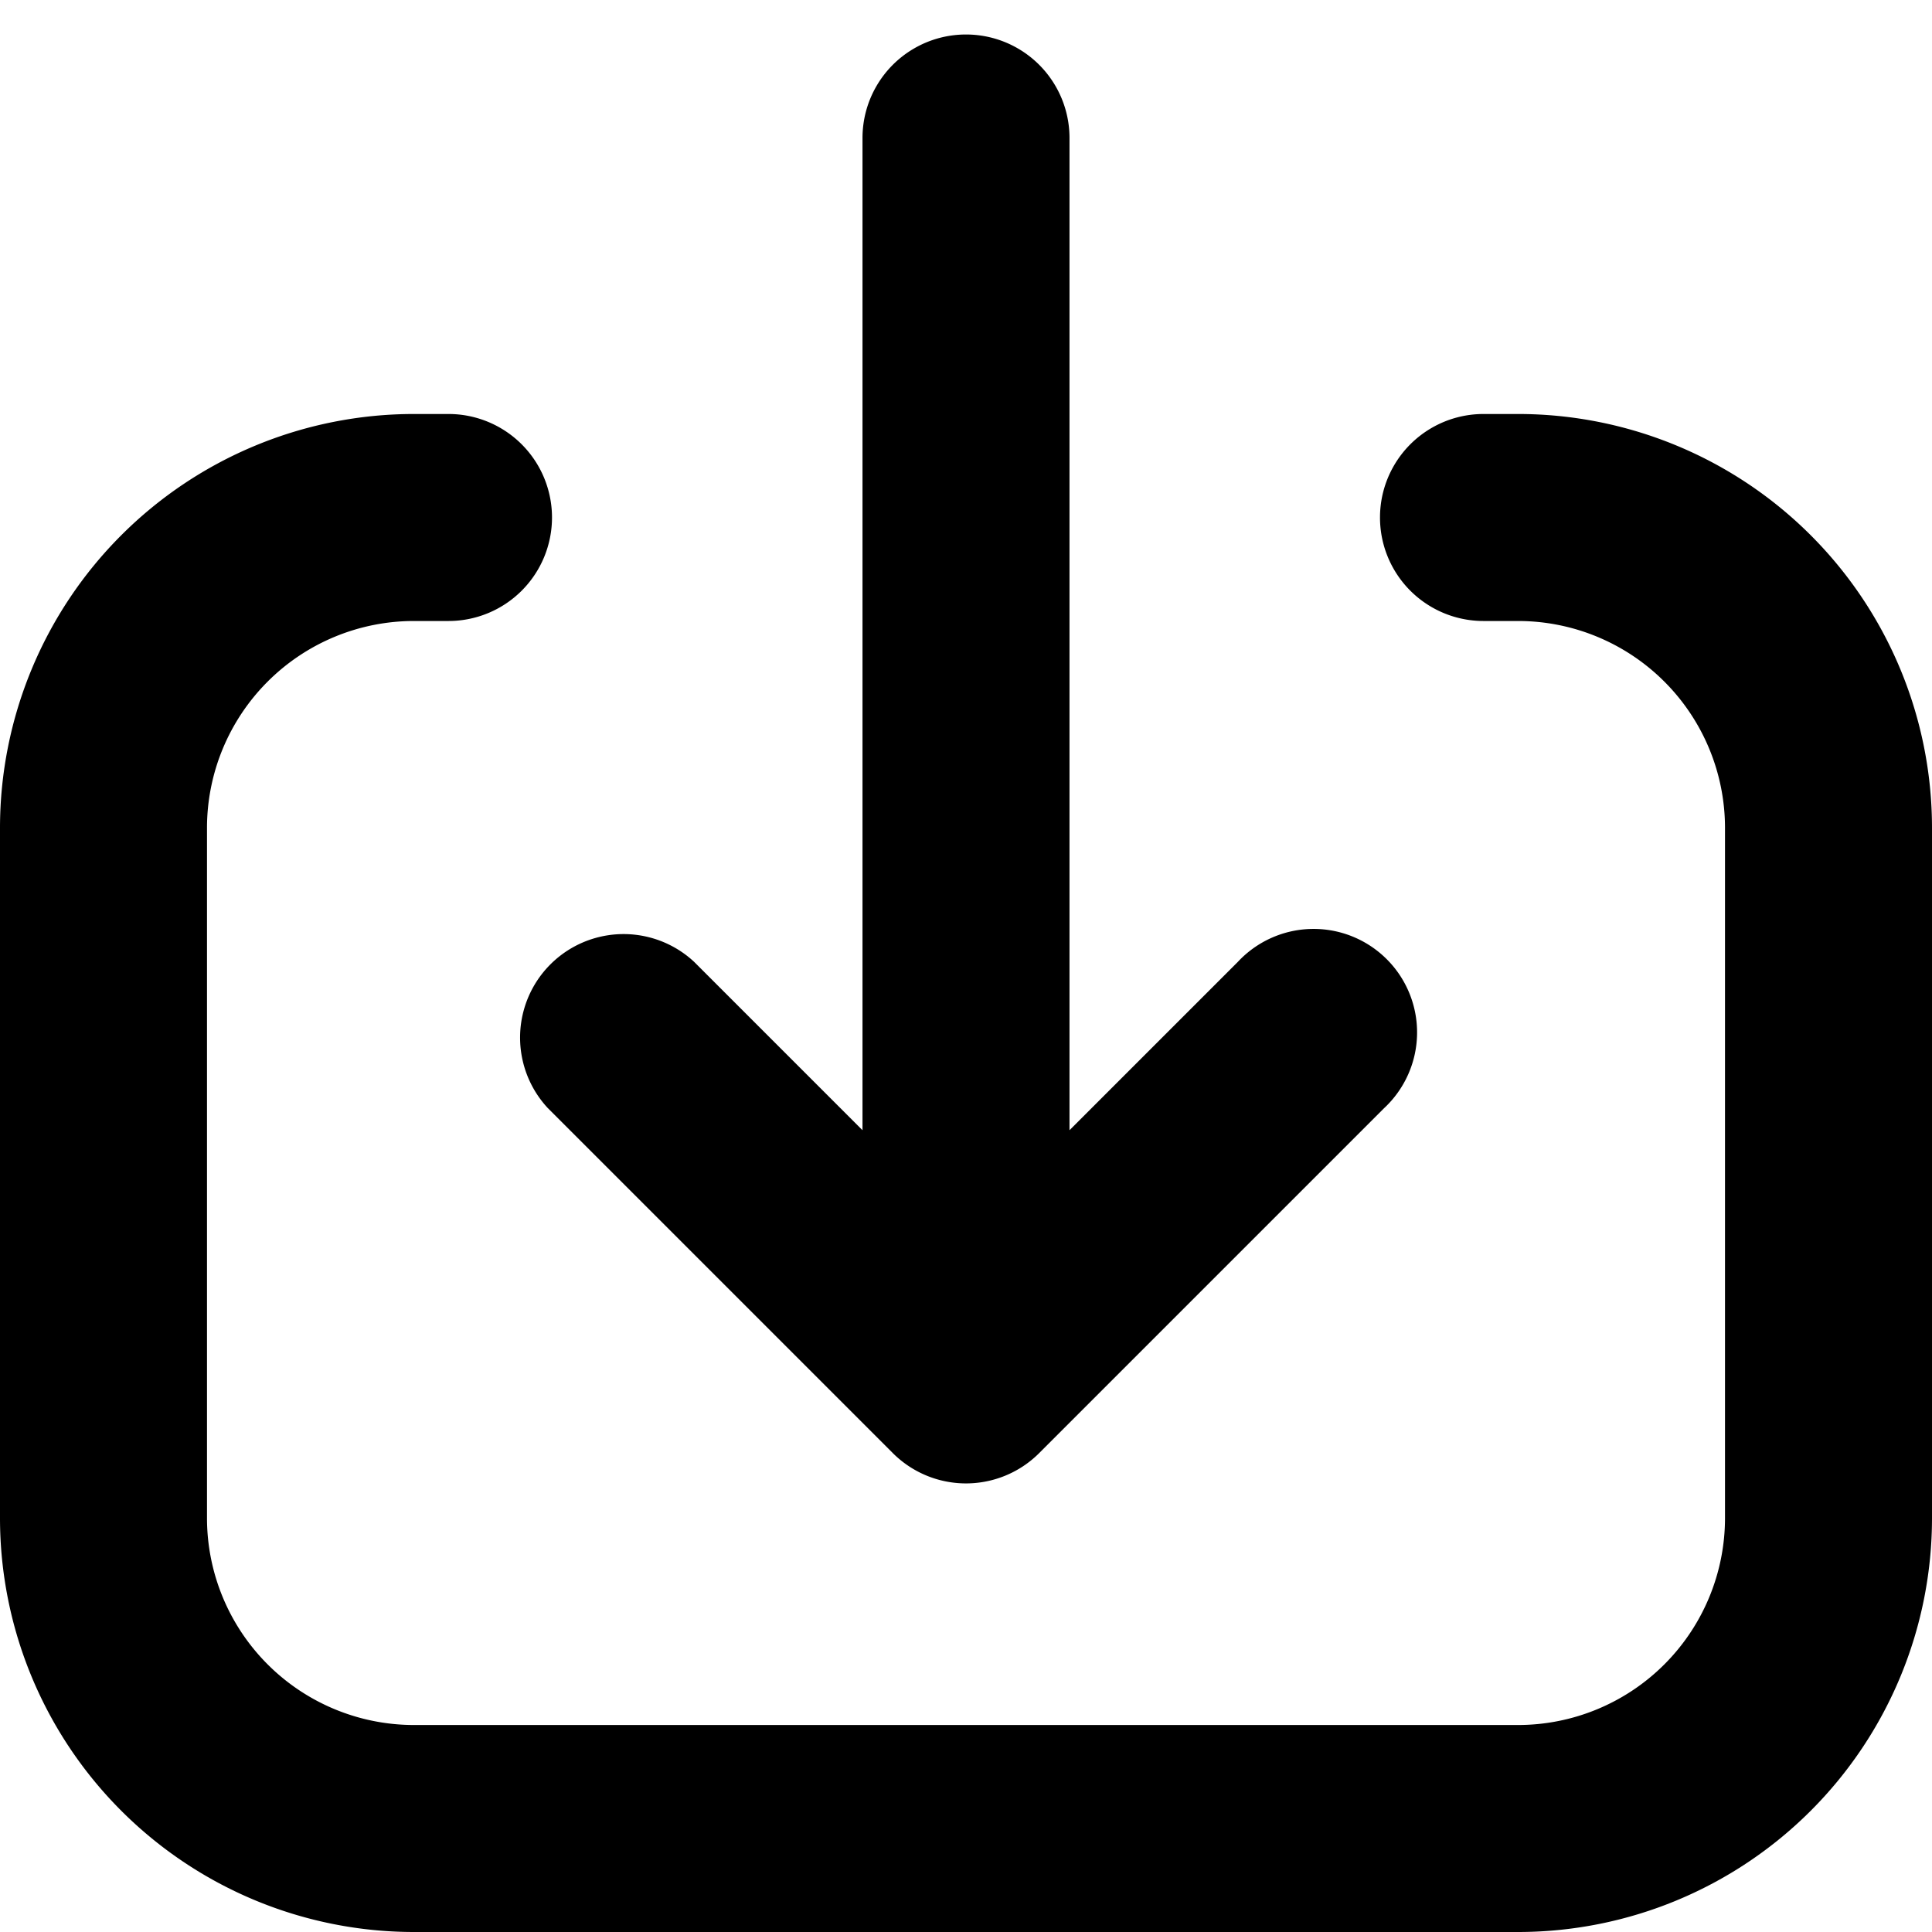 <svg xmlns="http://www.w3.org/2000/svg" width="14" height="14" fill="currentColor" aria-hidden="true" class="yc-icon">
    <svg xmlns="http://www.w3.org/2000/svg" viewBox="0 0 14 14">
        <path fill-rule="evenodd" d="M7.75 1a.75.75 0 0 0-1.5 0v7.19L5.03 6.97a.75.75 0 0 0-1.06 1.06l2.5 2.5a.75.75 0 0 0 1.06 0l2.5-2.5a.75.75 0 1 0-1.06-1.06L7.75 8.19V1ZM4 3.75A.75.75 0 0 0 3.25 3H3a3 3 0 0 0-3 3v5a3 3 0 0 0 3 3h8a3 3 0 0 0 3-3V6a3 3 0 0 0-3-3h-.25a.75.75 0 0 0 0 1.5H11A1.5 1.5 0 0 1 12.5 6v5a1.5 1.5 0 0 1-1.5 1.5H3A1.5 1.5 0 0 1 1.5 11V6A1.5 1.5 0 0 1 3 4.5h.25A.75.75 0 0 0 4 3.75Z" clip-rule="evenodd"/>
    </svg>
</svg>
